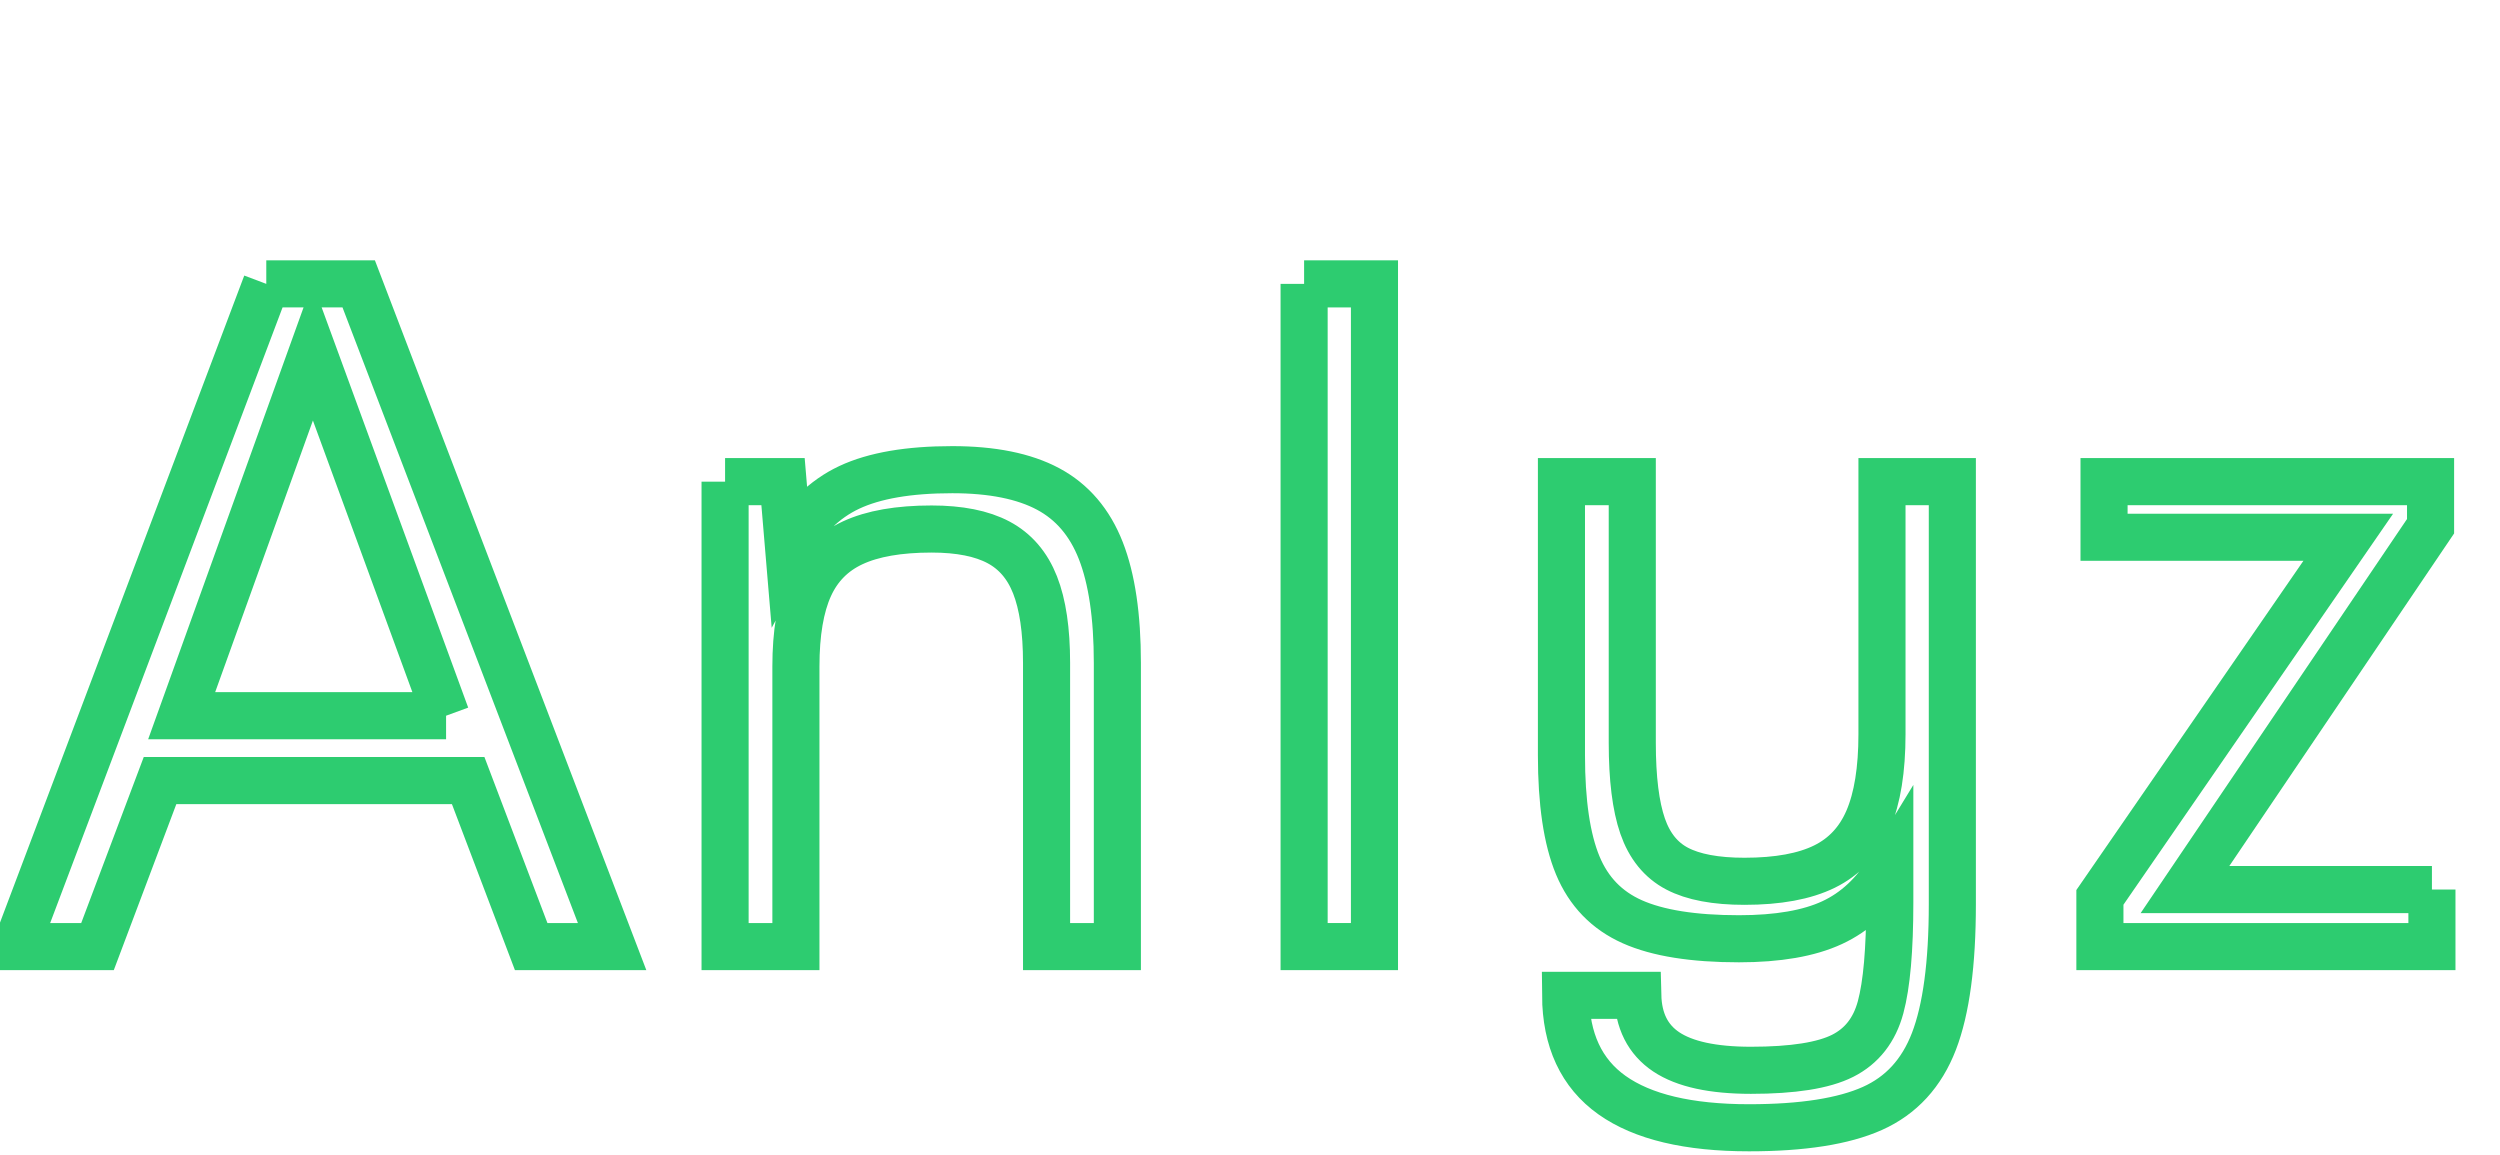 <?xml version="1.0" ?>
<svg xmlns="http://www.w3.org/2000/svg" viewBox="159.917 149.571 106.174 49.069">
	<path d="M 171.226,161.627 L 175.151,161.627 L 185.913,189.772 L 182.476,189.772 L 179.8,182.721 L 166.714,182.721 L 164.058,189.772 L 160.601,189.772 L 171.226,161.627 M 178.862,179.967 L 173.198,164.499 L 167.632,179.967 L 178.862,179.967" style="fill: none;stroke: rgb(45, 204, 112);stroke-width: 2px"/>
	<path d="M 190.711,170.026 L 193.172,170.026 L 193.407,172.819 Q 194.383,171.022 195.985,170.27 Q 197.586,169.518 200.36,169.518 Q 202.899,169.518 204.432,170.338 Q 205.965,171.159 206.668,172.956 Q 207.371,174.752 207.371,177.721 L 207.371,189.772 L 204.364,189.772 L 204.364,177.721 Q 204.364,175.651 203.875,174.411 Q 203.387,173.17 202.323,172.604 Q 201.258,172.038 199.481,172.038 Q 197.391,172.038 196.131,172.624 Q 194.871,173.21 194.295,174.479 Q 193.719,175.749 193.719,177.877 L 193.719,189.772 L 190.711,189.772 L 190.711,170.026" style="fill: none;stroke: rgb(45, 204, 112);stroke-width: 2px"/>
	<path d="M 215.302,161.627 L 218.29,161.627 L 218.29,189.772 L 215.302,189.772 L 215.302,161.627" style="fill: none;stroke: rgb(45, 204, 112);stroke-width: 2px"/>
	<path d="M 234.2,197.467 Q 230.332,197.467 228.379,196.081 Q 226.426,194.694 226.407,191.842 L 229.473,191.842 Q 229.512,193.463 230.684,194.245 Q 231.856,195.026 234.278,195.026 Q 236.953,195.026 238.174,194.411 Q 239.395,193.795 239.785,192.35 Q 240.176,190.905 240.176,187.897 L 240.176,186.471 Q 239.2,188.073 237.725,188.756 Q 236.25,189.44 233.77,189.44 Q 230.86,189.44 229.239,188.717 Q 227.618,187.995 226.924,186.325 Q 226.231,184.655 226.231,181.647 L 226.231,170.026 L 229.239,170.026 L 229.239,181.12 Q 229.239,183.385 229.678,184.655 Q 230.118,185.924 231.143,186.461 Q 232.168,186.999 234.004,186.999 Q 236.133,186.999 237.403,186.374 Q 238.672,185.749 239.258,184.381 Q 239.844,183.014 239.844,180.749 L 239.844,170.026 L 242.832,170.026 L 242.832,187.975 Q 242.832,191.764 242.051,193.795 Q 241.27,195.827 239.434,196.647 Q 237.598,197.467 234.2,197.467" style="fill: none;stroke: rgb(45, 204, 112);stroke-width: 2px"/>
	<path d="M 263.2,187.35 L 263.2,189.772 L 249.099,189.772 L 249.099,187.682 L 259.646,172.389 L 249.275,172.389 L 249.275,170.026 L 263.142,170.026 L 263.142,171.92 L 252.712,187.35 L 263.2,187.35" style="fill: none;stroke: rgb(45, 204, 112);stroke-width: 2px"/>
</svg>